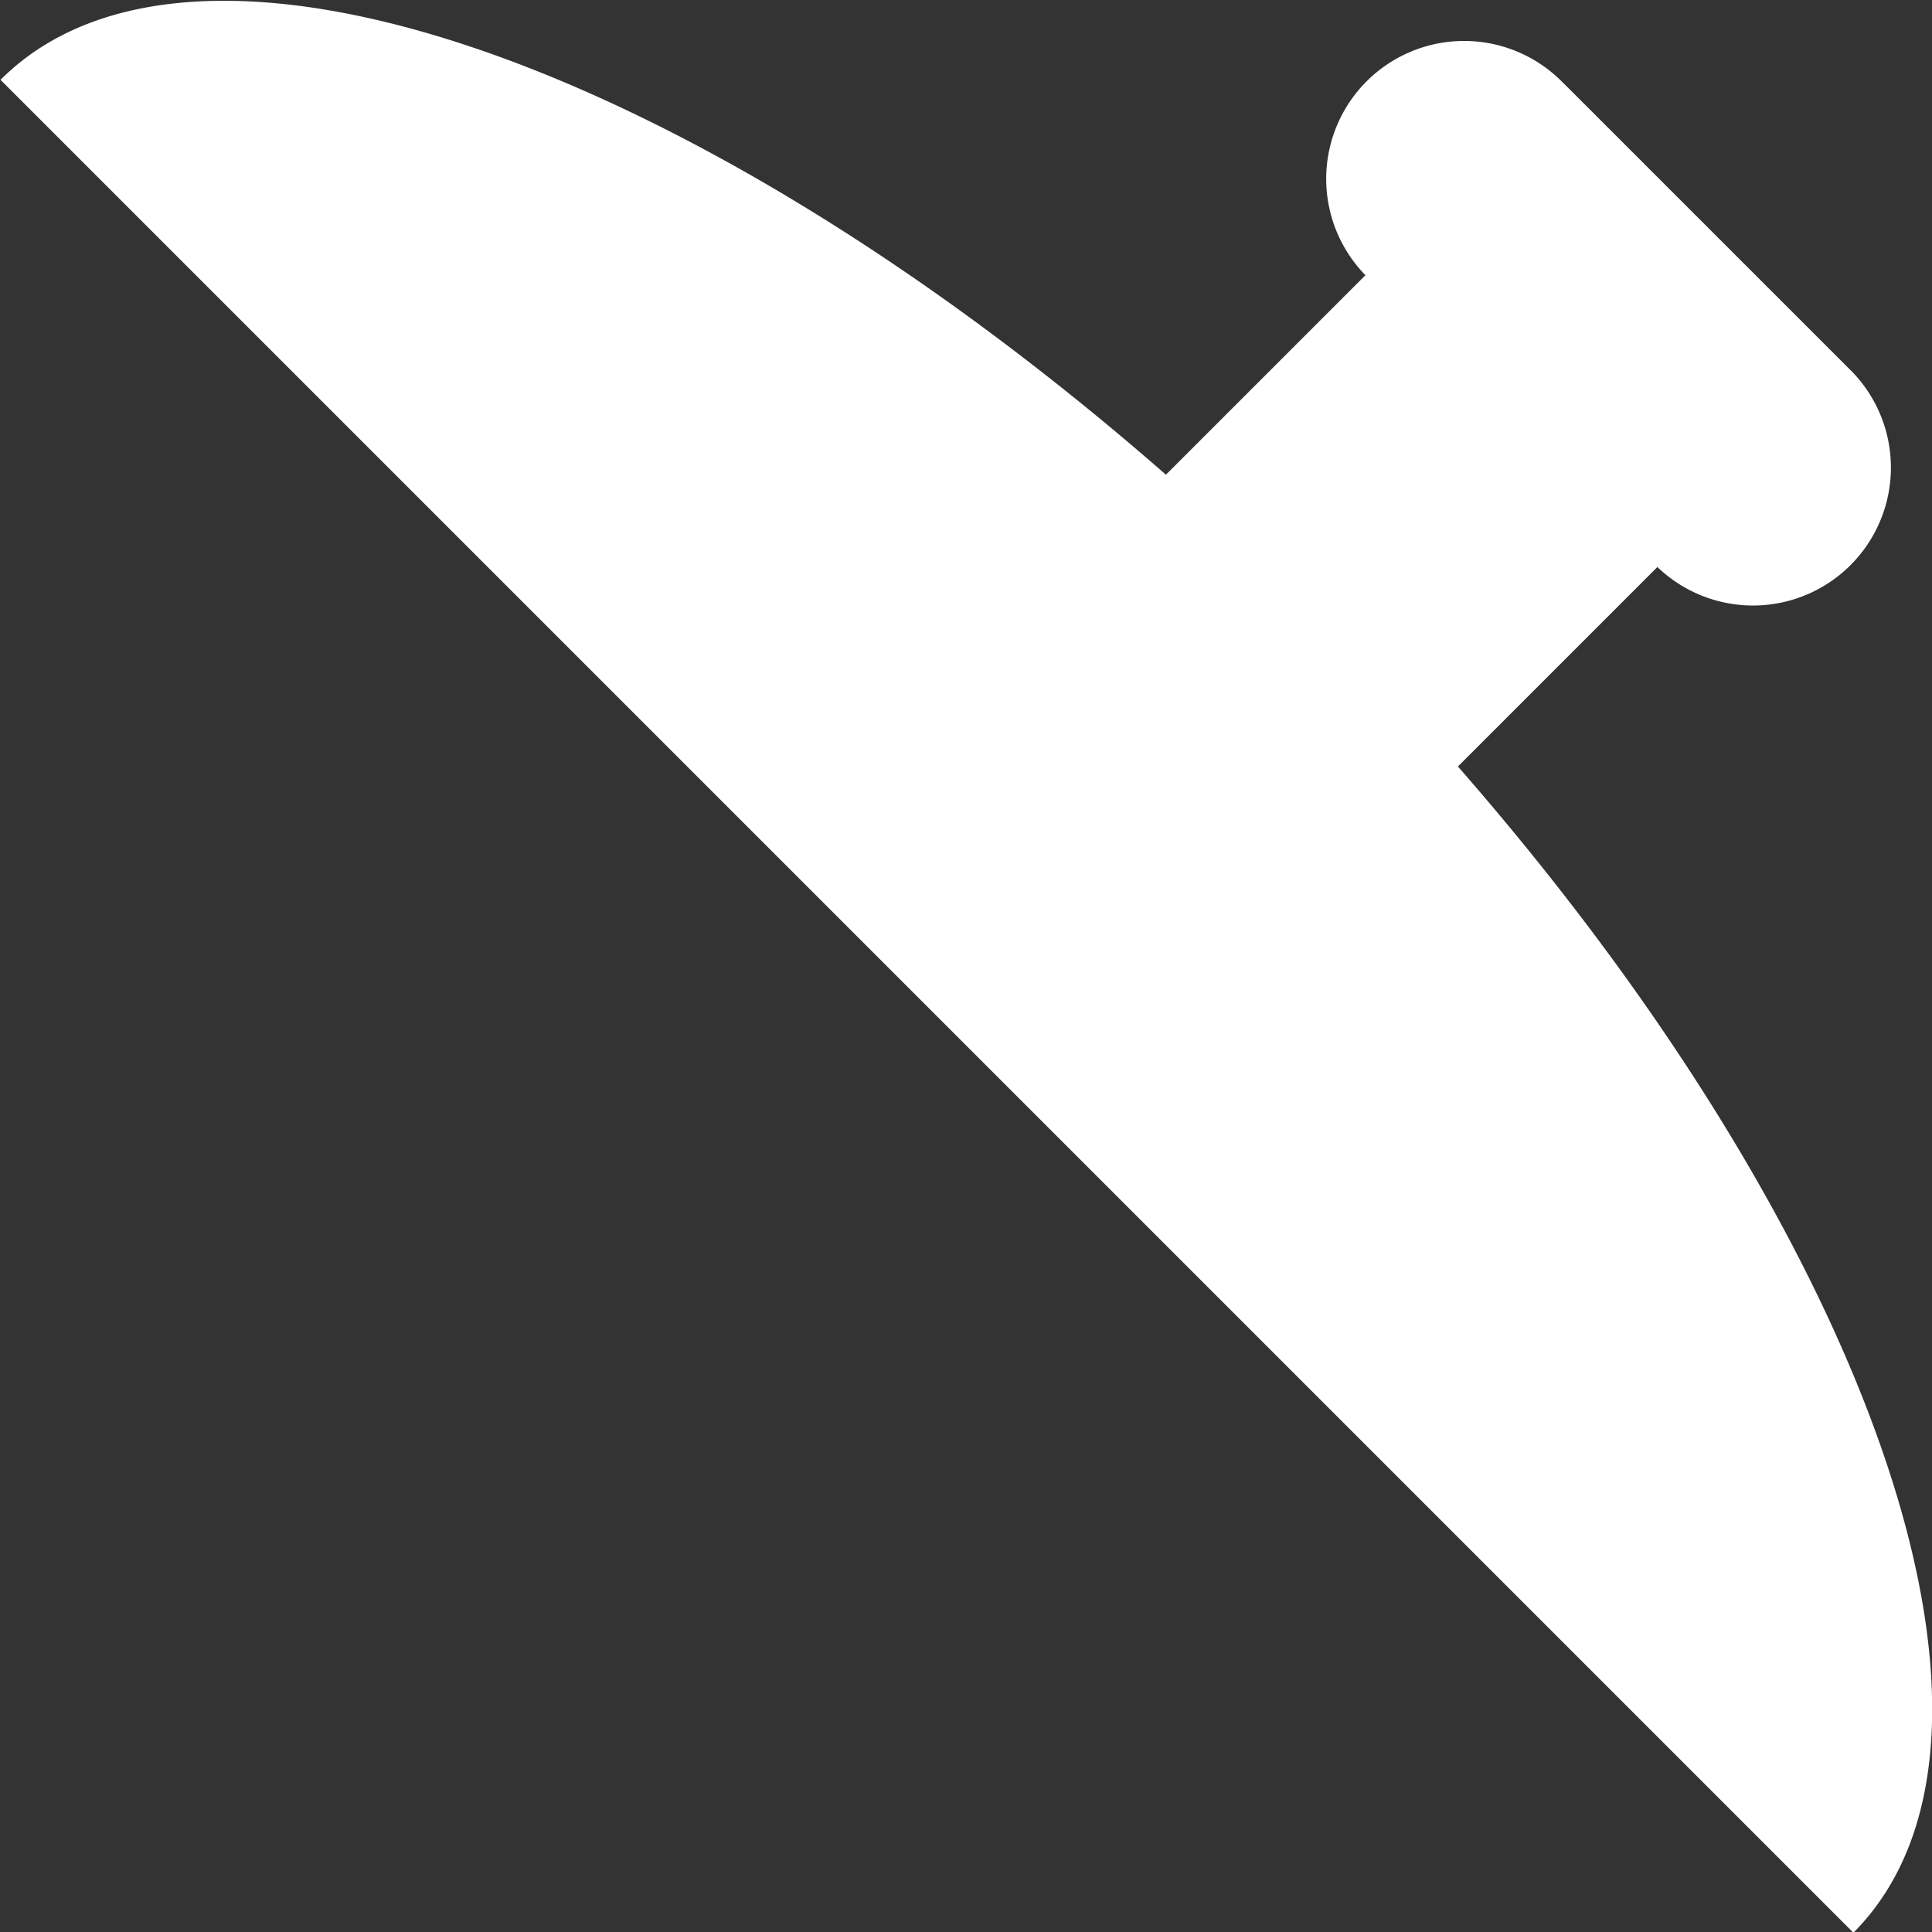 <svg xmlns="http://www.w3.org/2000/svg" width="18.758" height="18.758" viewBox="0 0 18.758 18.758">
  <rect x="0" y="0" width="18.758" height="18.758" fill="#333333" stroke="none"/>
  <path id="Path_3186" data-name="Path 3186" d="M198.027,23.314l1.937-1.937-1.5-1.5,0,0,1.506,1.506a1.339,1.339,0,0,0,1.893-1.893l-2.718-2.718h0l-.122-.121a1.339,1.339,0,0,0-1.894,1.893h0l0,0h0l-1.937,1.937c-4.58-4.006-9.427-5.722-11.315-3.834l17.99,17.99C203.751,32.742,202.034,27.894,198.027,23.314Z" transform="translate(-183.872 -15.872)" fill="#fff"/>
</svg>

